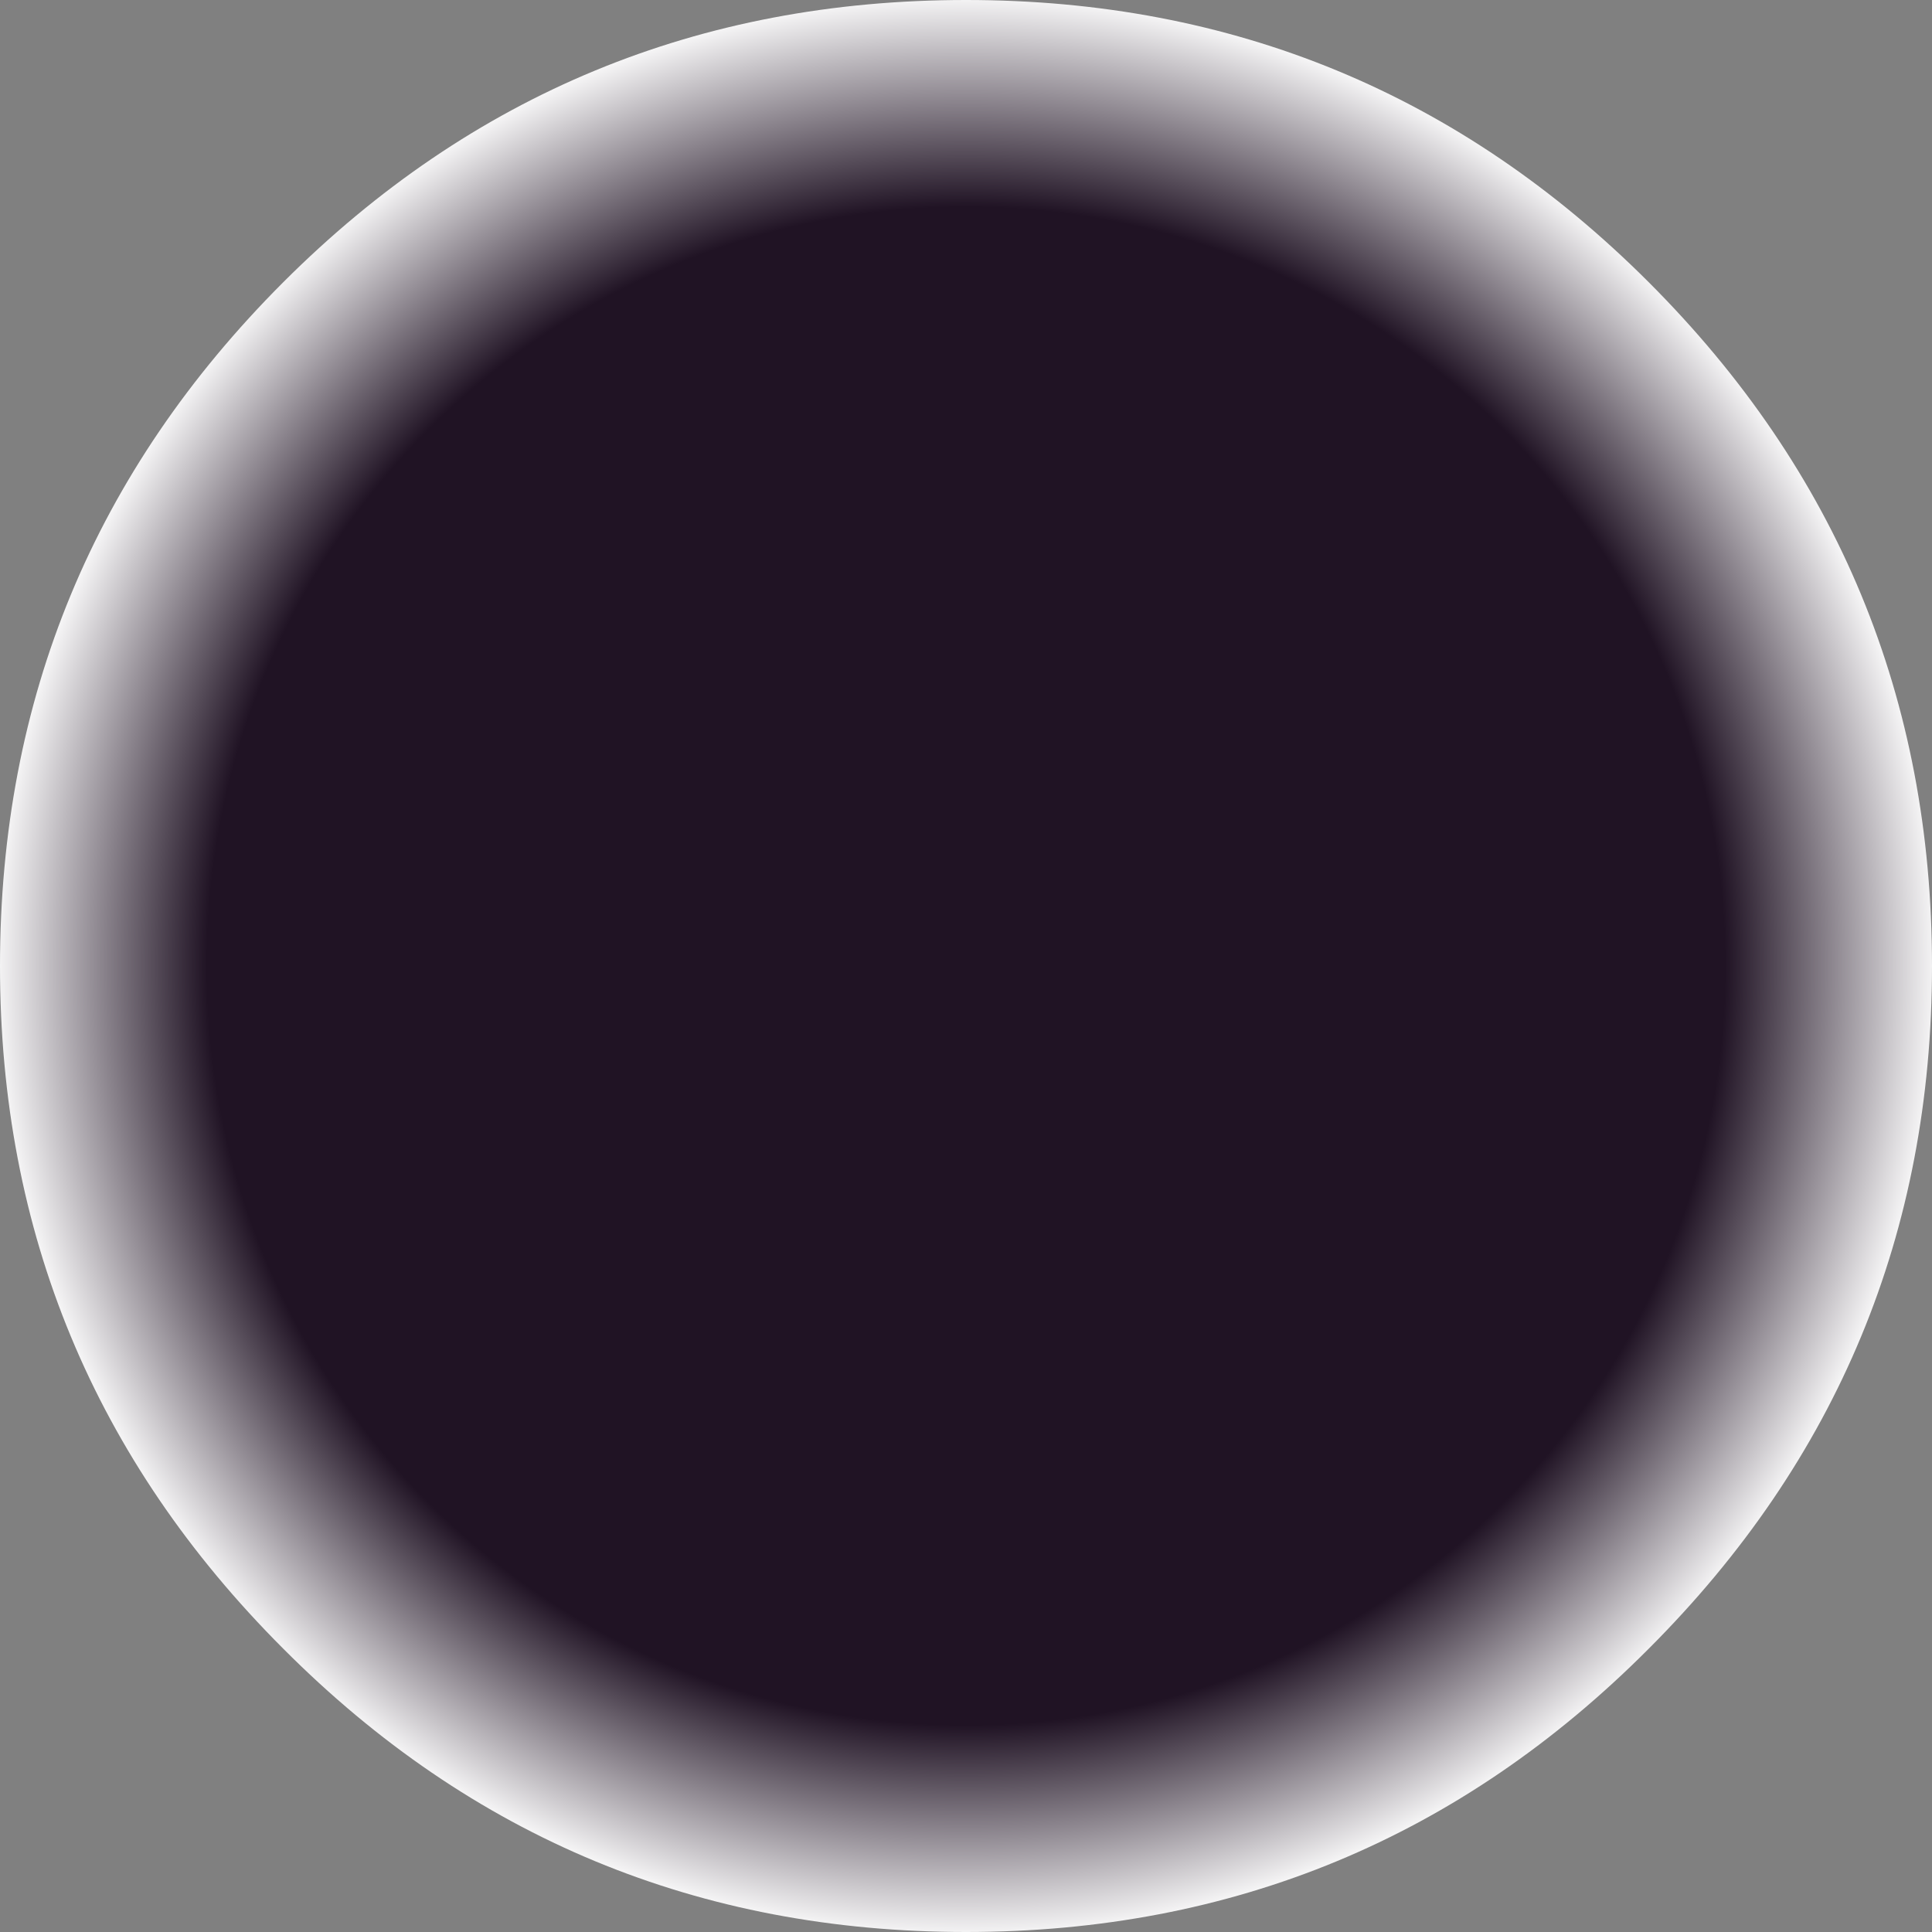 <?xml version="1.0" encoding="UTF-8" standalone="no"?>
<svg xmlns:xlink="http://www.w3.org/1999/xlink" height="89.0px" width="89.0px" xmlns="http://www.w3.org/2000/svg">
  <rect width="100%" height="100%" fill="#808080" stroke="none"/>
  <g transform="matrix(1.0, 0.0, 0.0, 1.0, 0.0, 0.0)">
    <path d="M75.95 13.0 Q89.0 26.05 89.0 44.5 89.0 62.9 75.95 75.95 62.95 89.0 44.5 89.0 26.05 89.0 13.05 75.95 0.0 62.9 0.0 44.5 0.0 26.05 13.05 13.0 26.05 0.0 44.5 0.0 62.95 0.0 75.95 13.0" fill="url(#gradient0)" fill-rule="evenodd" stroke="none"/>
  </g>
  <defs>
    <radialGradient cx="0" cy="0" gradientTransform="matrix(0.055, 0.0, 0.0, 0.055, 44.5, 44.5)" gradientUnits="userSpaceOnUse" id="gradient0" r="819.2" spreadMethod="pad">
      <stop offset="0.776" stop-color="#201324"/>
      <stop offset="1.0" stop-color="#ffffff"/>
    </radialGradient>
  </defs>
</svg>

